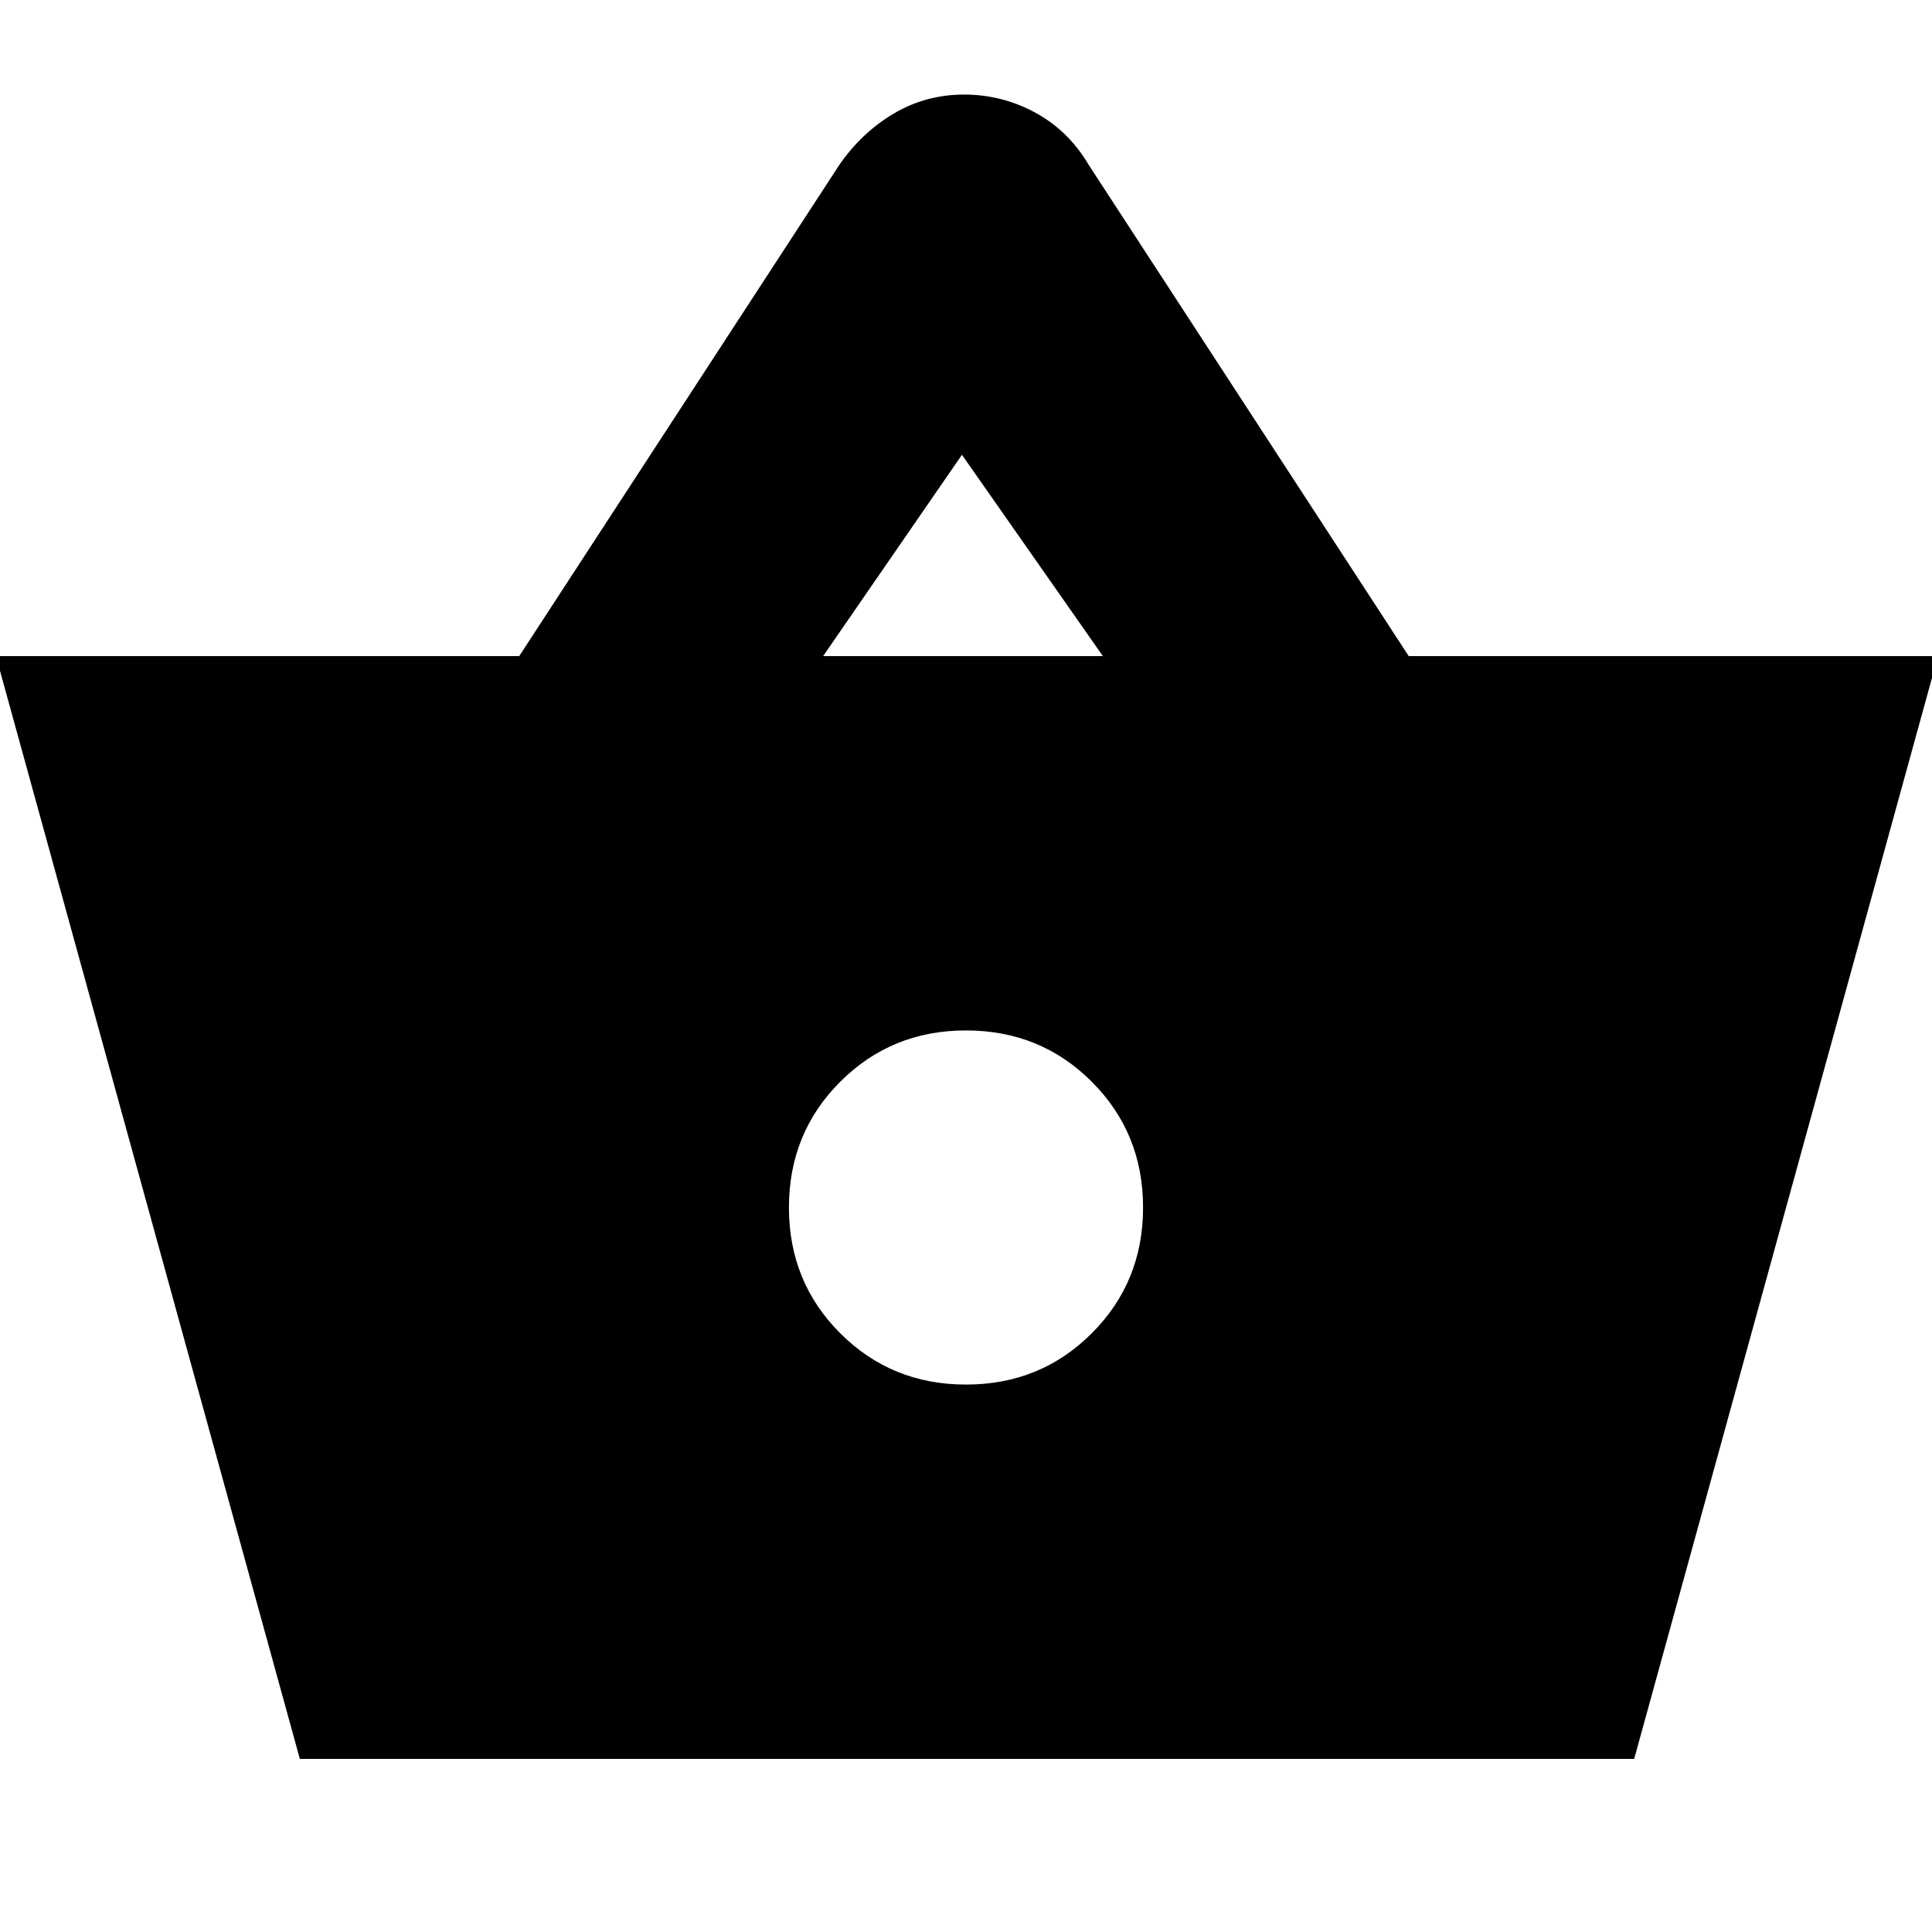 <svg xmlns="http://www.w3.org/2000/svg" height="20" width="20"><path d="M3.104 18.208-.042 6.792h5.417l3.313-5.084q.229-.333.562-.531.333-.198.729-.198.396 0 .74.188.343.187.552.541l3.312 5.084h5.479l-3.145 11.416ZM8.521 6.792h2.896L9.958 4.708ZM10 14.333q.771 0 1.302-.531t.531-1.302q0-.771-.531-1.302T10 10.667q-.771 0-1.302.531T8.167 12.5q0 .771.531 1.302t1.302.531Z"/></svg>